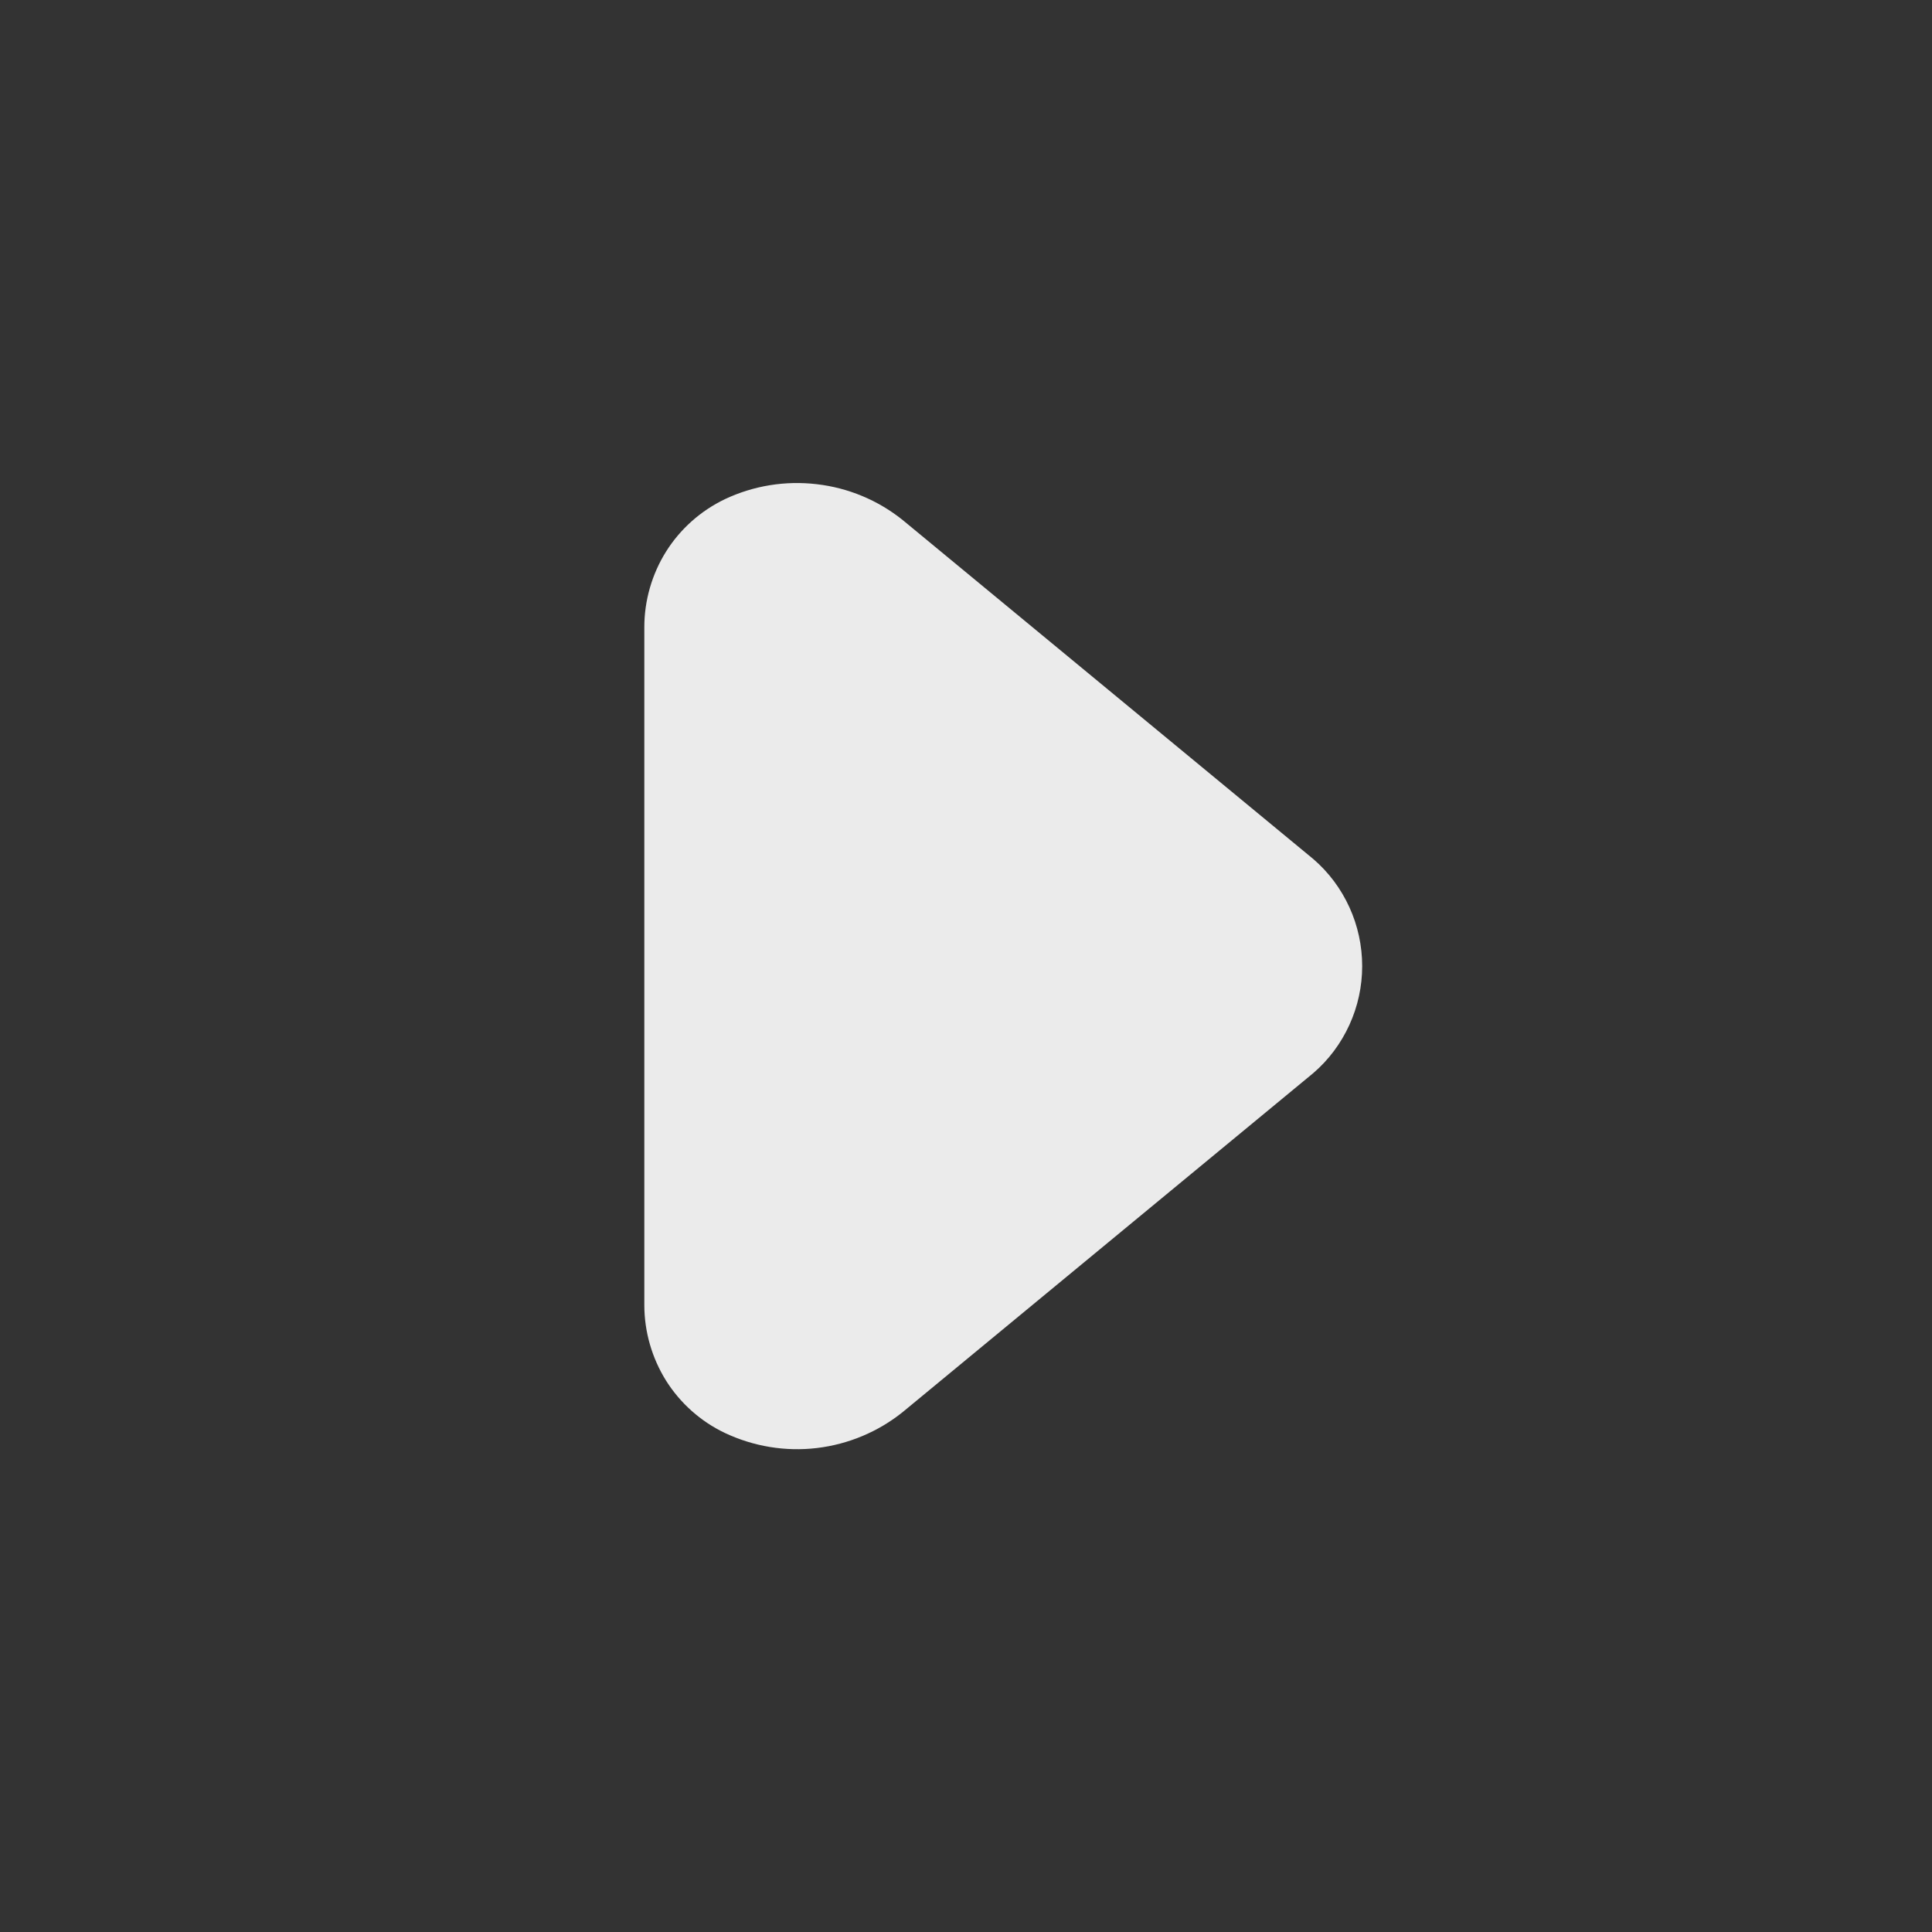 <svg width="16" height="16" viewBox="0 0 16 16" fill="none" xmlns="http://www.w3.org/2000/svg">
<rect x="0" y="0" width="16" height="16" fill="#333333" stroke="none"/>
<path d="M5.336 10.807V5.194C5.336 4.973 5.399 4.755 5.516 4.568C5.634 4.38 5.803 4.23 6.003 4.134C6.24 4.022 6.504 3.979 6.765 4.01C7.025 4.04 7.272 4.143 7.476 4.307L10.876 7.114C11.004 7.224 11.105 7.36 11.175 7.513C11.245 7.666 11.281 7.833 11.281 8.001C11.281 8.169 11.245 8.335 11.175 8.488C11.105 8.641 11.004 8.777 10.876 8.887L7.476 11.694C7.272 11.858 7.025 11.961 6.765 11.992C6.504 12.023 6.24 11.979 6.003 11.867C5.803 11.772 5.634 11.621 5.516 11.434C5.399 11.246 5.336 11.029 5.336 10.807Z" fill="white" fill-opacity="0.9"/>
</svg>

